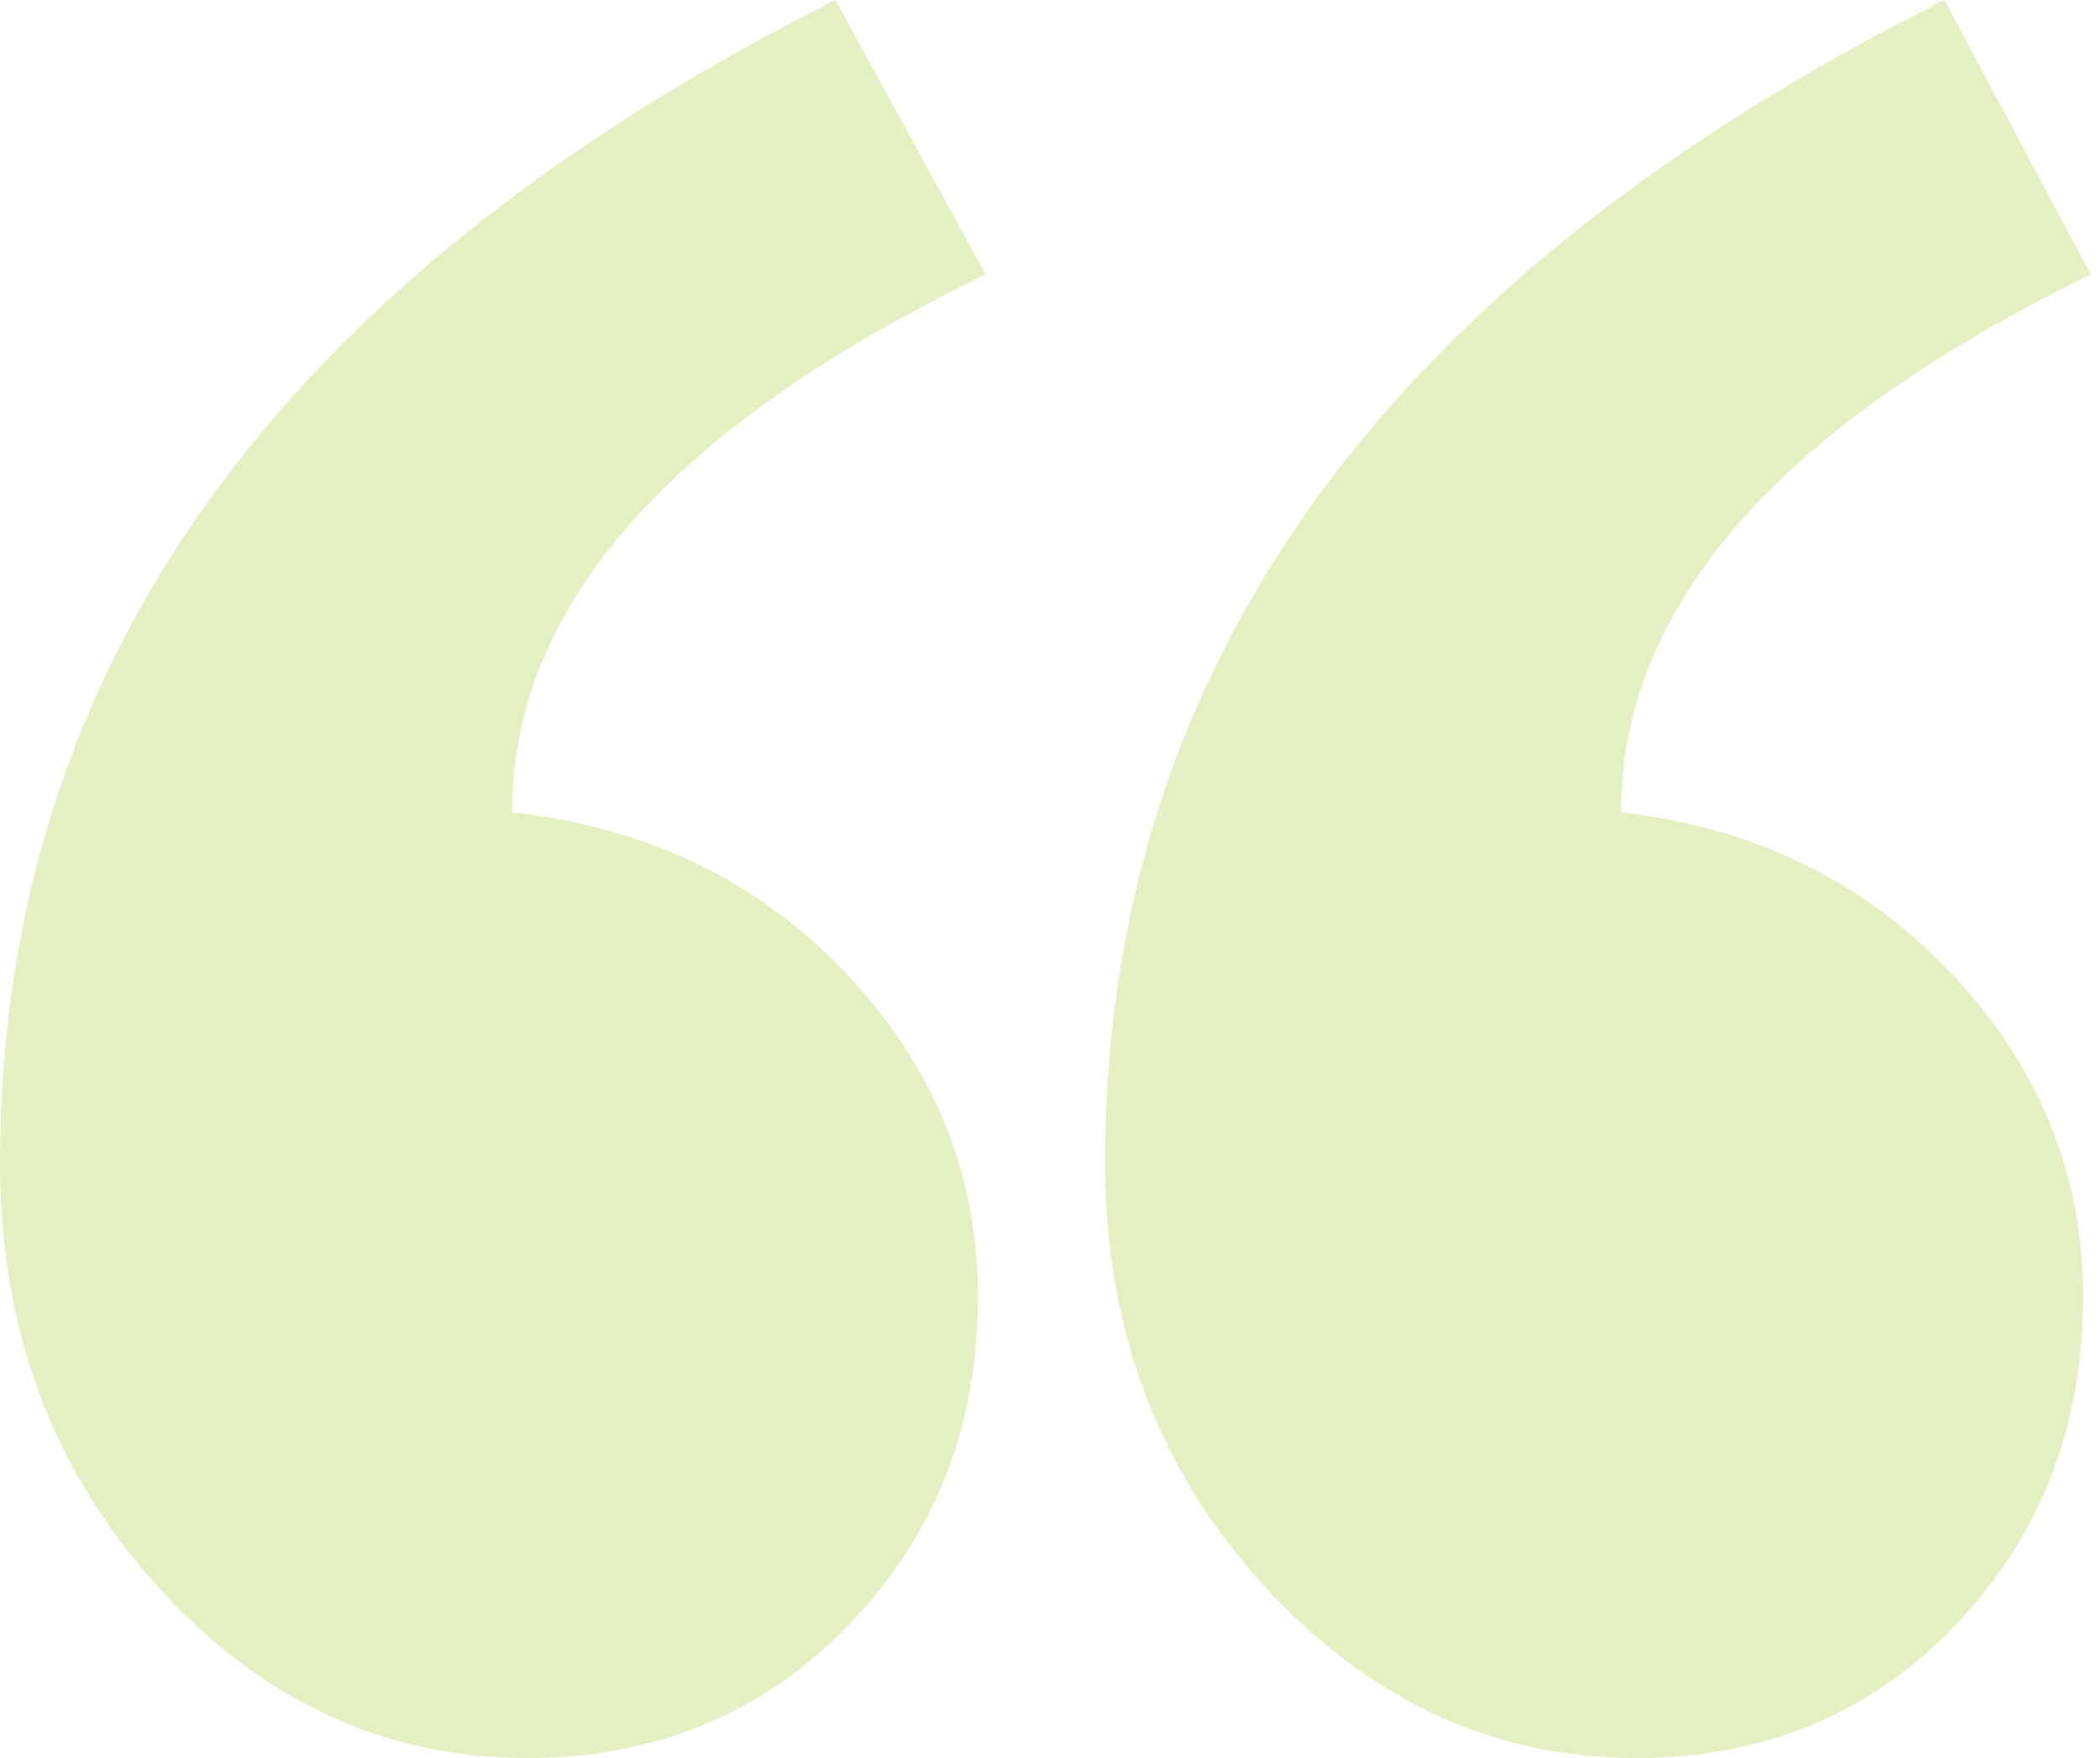 <svg width="129" height="108" viewBox="0 0 129 108" fill="none" xmlns="http://www.w3.org/2000/svg">
<g opacity="0.3" clip-path="url(#clip0)">
<path fill-rule="evenodd" clip-rule="evenodd" d="M128.434 16.868C109.198 26.239 99.58 37.249 99.58 49.9C107.779 50.837 114.559 54.156 119.92 59.857C125.281 65.558 127.961 72.156 127.961 79.653C127.961 87.618 125.36 94.334 120.156 99.8C114.953 105.267 108.409 108 100.526 108C91.696 108 84.049 104.447 77.584 97.341C71.119 90.234 67.887 81.605 67.887 71.453C67.887 40.998 85.073 17.18 119.447 0L128.434 16.868ZM60.548 16.868C41.153 26.239 31.456 37.249 31.456 49.9C39.813 50.837 46.672 54.156 52.033 59.857C57.394 65.558 60.075 72.156 60.075 79.653C60.075 87.618 57.434 94.334 52.151 99.8C46.869 105.267 40.286 108 32.402 108C23.573 108 15.965 104.447 9.579 97.341C3.193 90.234 0 81.605 0 71.453C0 40.998 17.108 17.18 51.324 0L60.548 16.868Z" fill="#A4CE2E"/>
</g>
<defs>
<clipPath id="clip0">
<rect width="129" height="108" fill="white"/>
</clipPath>
</defs>
</svg>
